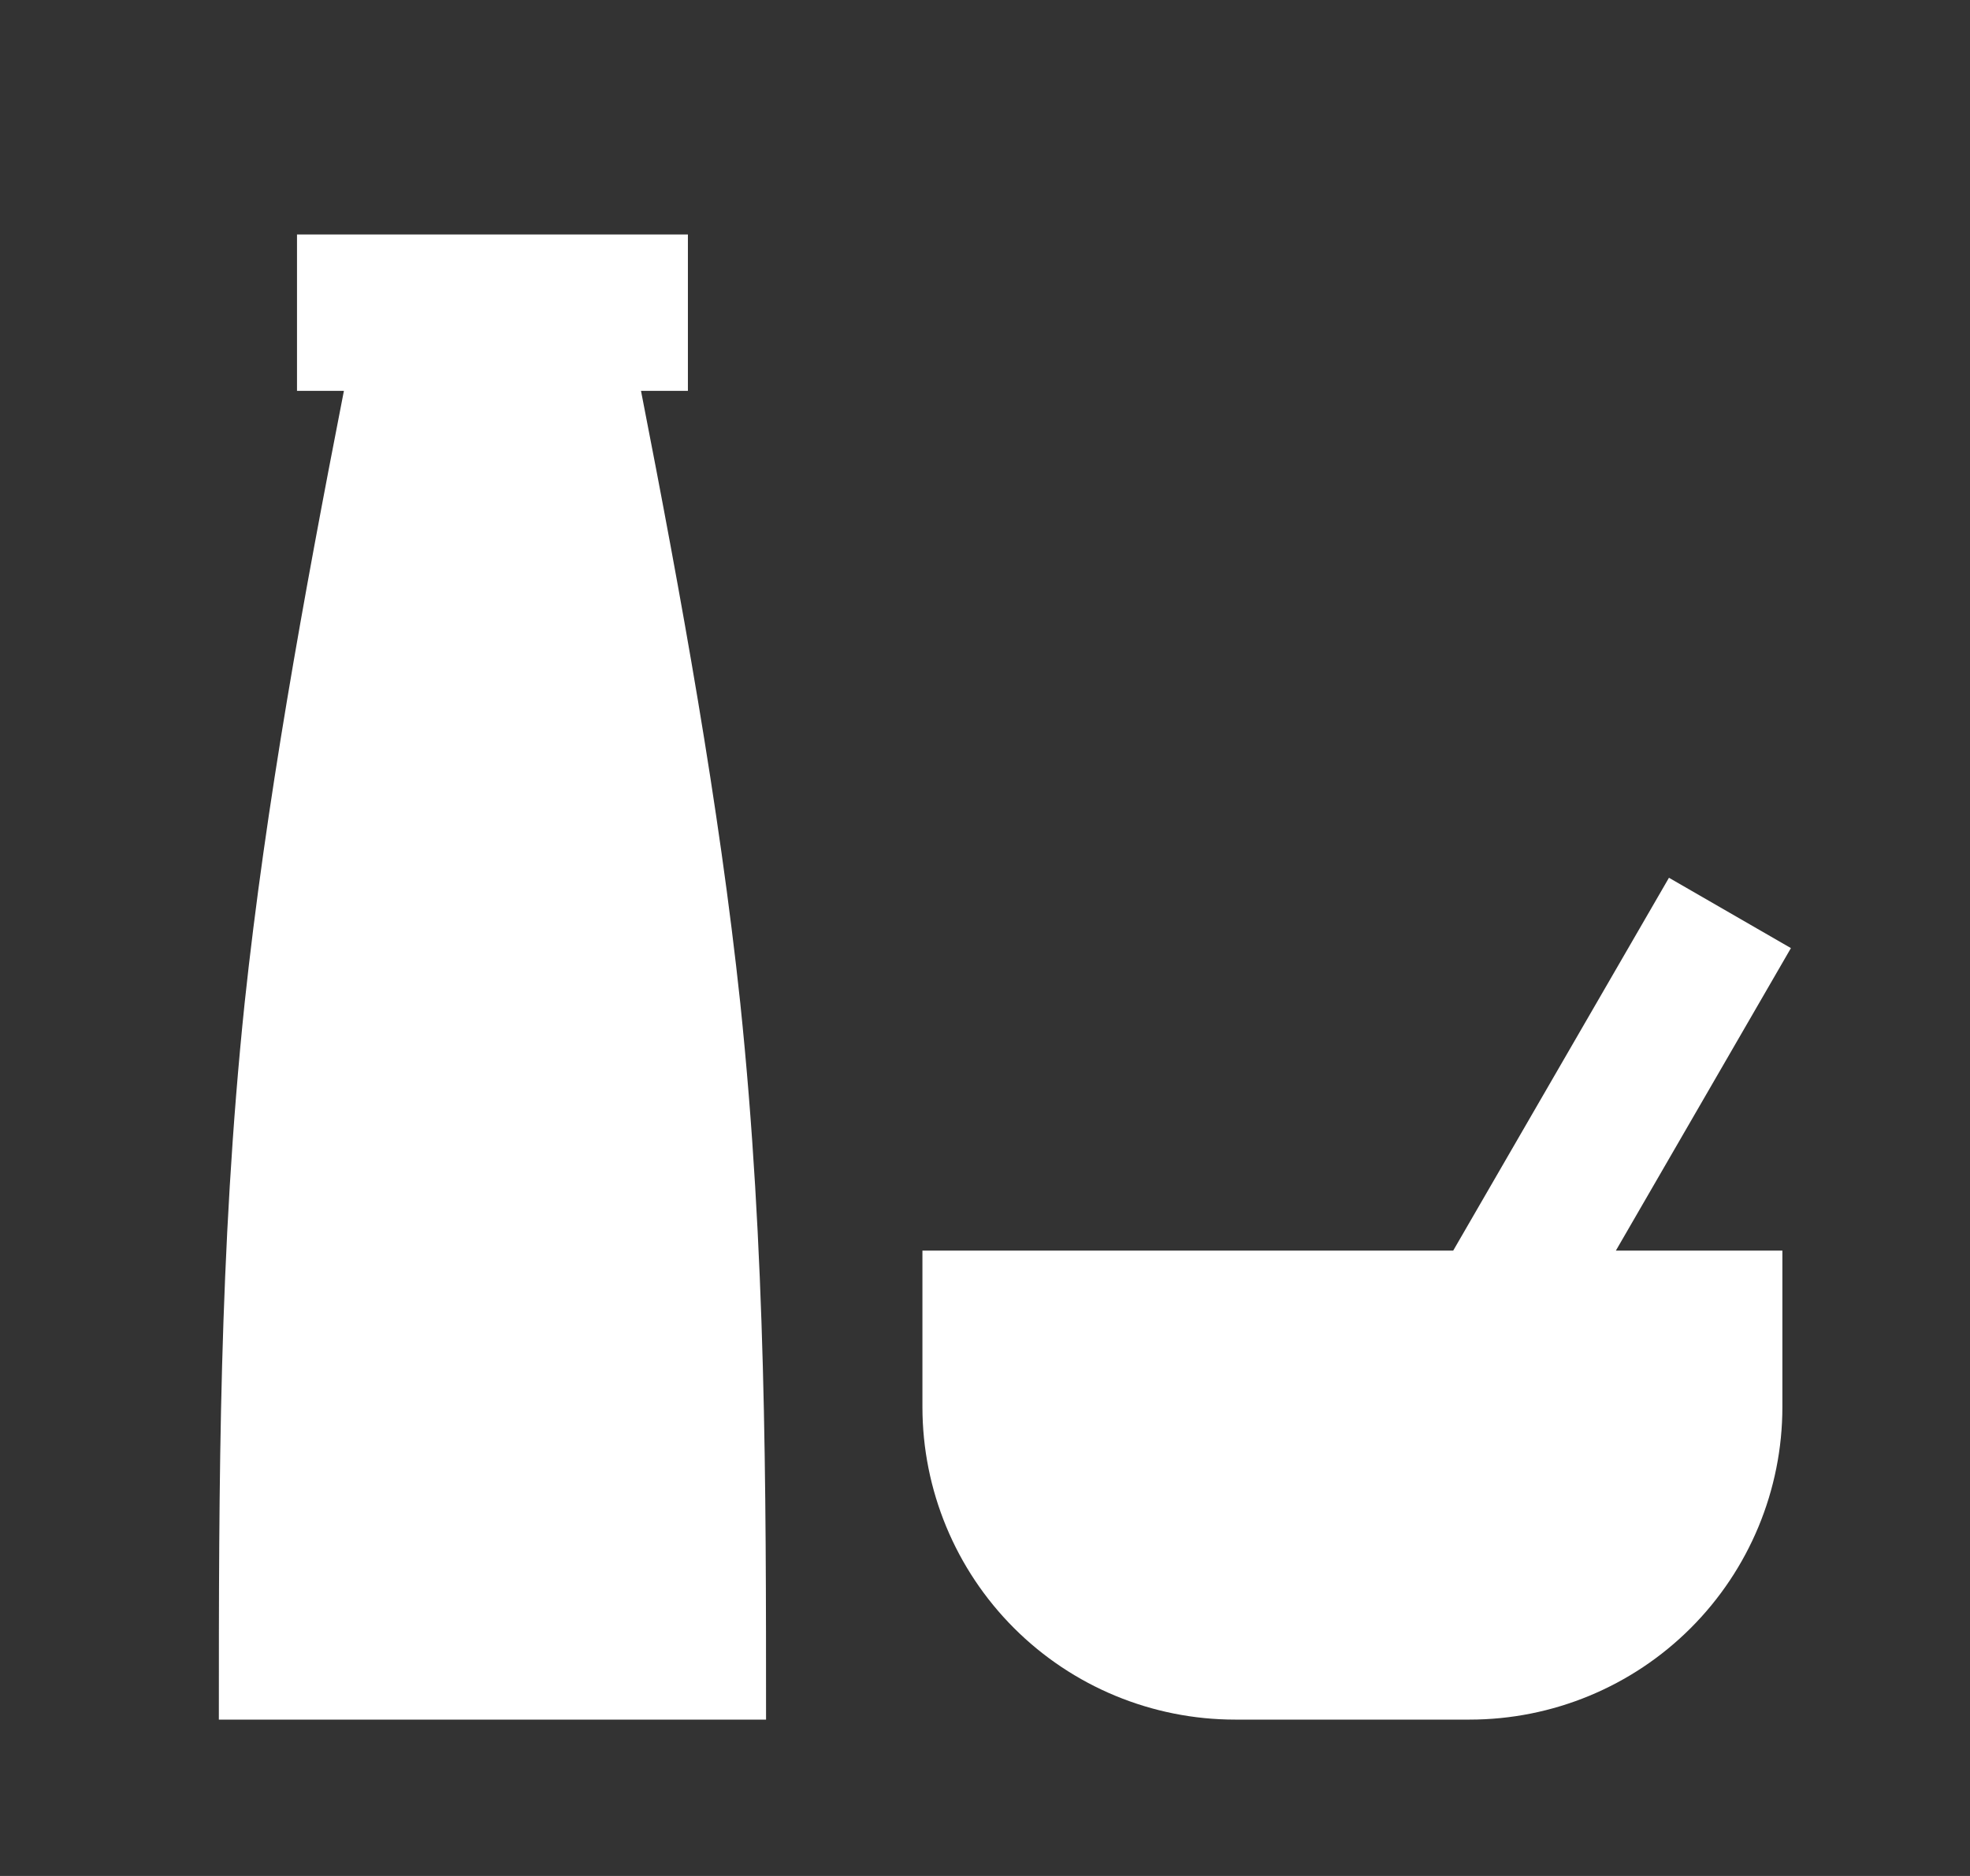 <svg width="21" height="20" viewBox="0 0 21 20" fill="none" xmlns="http://www.w3.org/2000/svg">
<rect x="0" y="0" width="21" height="20" fill="#333333" stroke="none"/>
<path d="M19 15C19 15.884 18.648 16.732 18.023 17.357C17.398 17.982 16.55 18.333 15.666 18.333H13.166C12.282 18.333 11.434 17.982 10.809 17.357C10.184 16.732 9.833 15.884 9.833 15V13.333H15.491L17.791 9.358L19.091 10.108L17.225 13.333H19V15ZM8.166 18.333H2.333C2.333 15.833 2.333 13.333 2.608 10.692C2.833 8.583 3.233 6.383 3.666 4.167H3.166V2.5H4H6.5H7.333V4.167H6.833C7.266 6.383 7.666 8.583 7.891 10.692C8.166 13.333 8.166 15.833 8.166 18.333Z" fill="white"/>
</svg>
